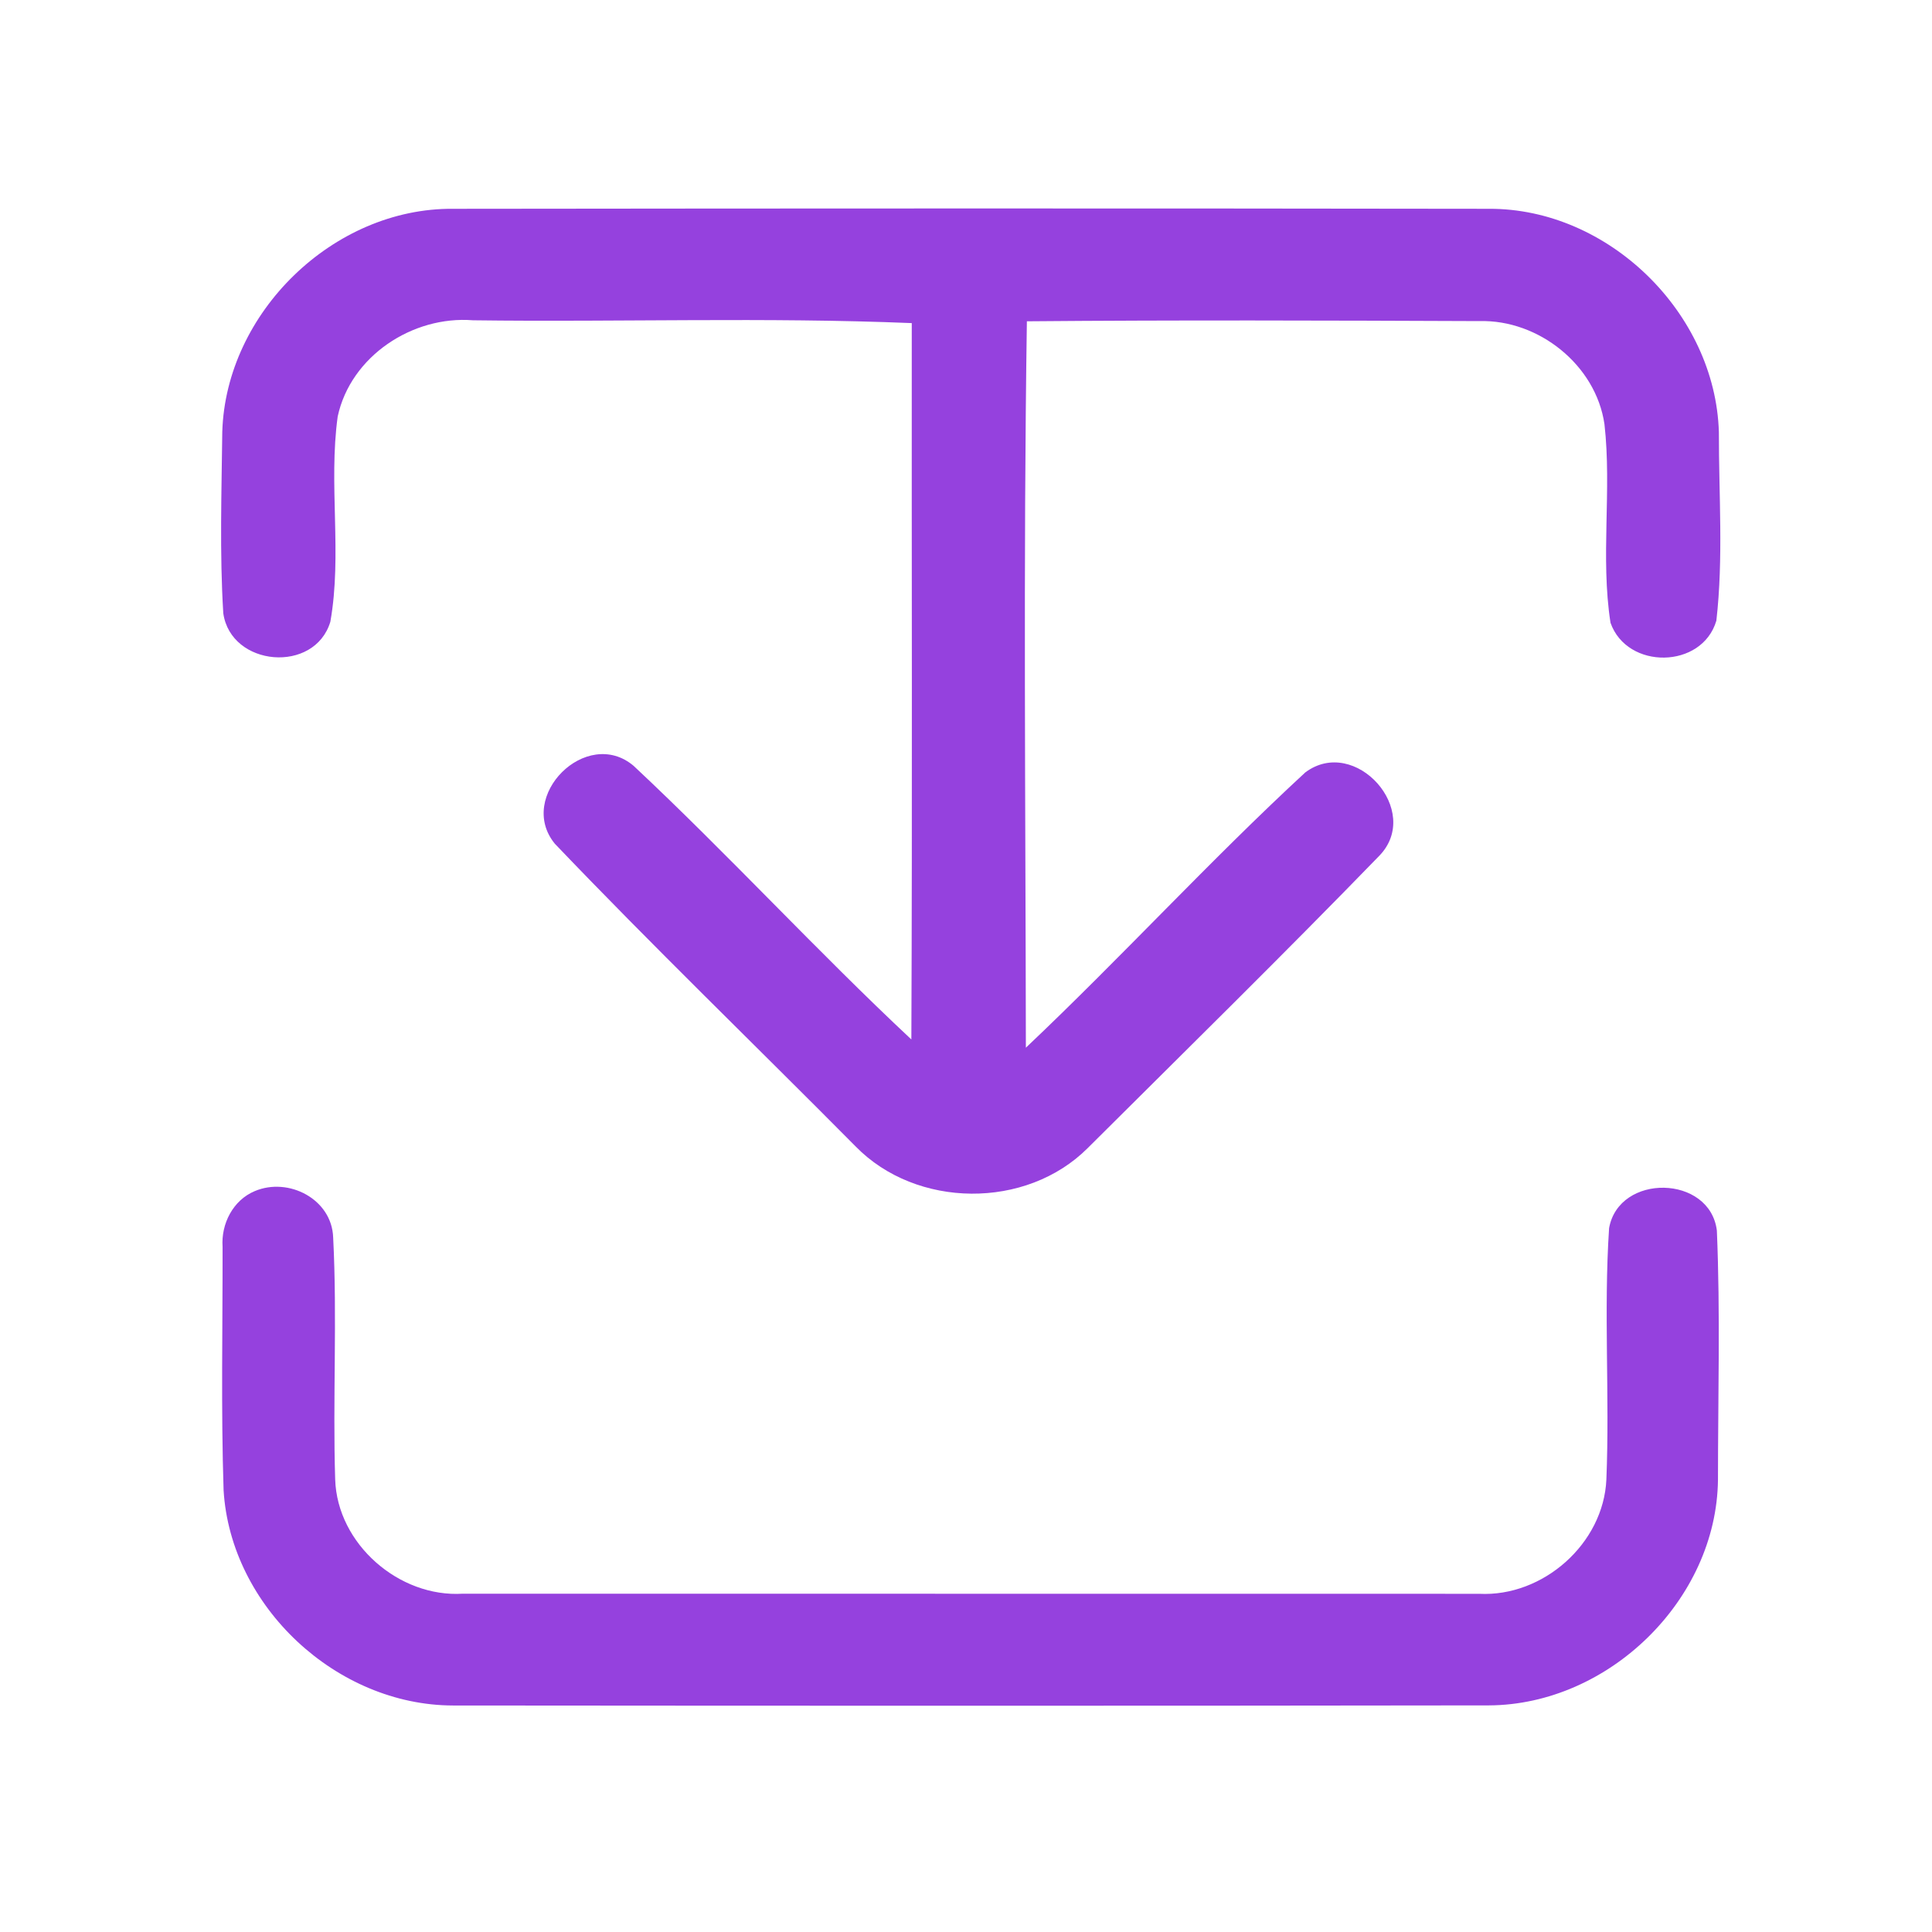 <?xml version="1.0" encoding="UTF-8" ?>
<!DOCTYPE svg PUBLIC "-//W3C//DTD SVG 1.1//EN" "http://www.w3.org/Graphics/SVG/1.1/DTD/svg11.dtd">
<svg width="192pt" height="192pt" viewBox="0 0 192 192" version="1.1" xmlns="http://www.w3.org/2000/svg">
<g id="#9541deff">
<path fill="#9541de" opacity="1.00" d=" M 22.09 42.91 C 22.45 31.05 33.14 20.65 45.03 20.75 C 79.34 20.71 113.66 20.70 147.98 20.75 C 159.84 20.70 170.46 31.09 170.82 42.93 C 170.81 49.17 171.28 55.48 170.57 61.68 C 169.16 66.49 161.70 66.59 160.05 61.89 C 159.04 55.37 160.19 48.71 159.45 42.16 C 158.60 36.28 152.91 31.75 147.03 31.91 C 132.04 31.85 117.04 31.80 102.05 31.93 C 101.69 55.99 101.92 80.06 101.95 104.12 C 111.39 95.19 120.18 85.57 129.72 76.76 C 134.67 73.06 141.41 80.58 137.07 85.05 C 127.55 94.86 117.78 104.45 108.09 114.10 C 101.98 120.21 91.07 120.11 85.04 113.94 C 75.09 103.90 64.90 94.07 55.14 83.85 C 51.29 79.15 58.29 72.15 62.97 76.11 C 72.39 84.93 81.14 94.48 90.57 103.30 C 90.67 79.57 90.59 55.84 90.61 32.11 C 76.09 31.51 61.54 32.02 47.01 31.83 C 41.00 31.35 34.85 35.40 33.56 41.39 C 32.63 48.15 34.02 55.08 32.83 61.79 C 31.27 66.97 22.96 66.27 22.19 60.95 C 21.82 54.95 22.02 48.92 22.09 42.91 Z" />
<path fill="#9541de" opacity="1.00" d=" M 25.32 118.37 C 28.68 116.95 32.99 119.17 33.11 122.99 C 33.52 130.99 33.06 139.01 33.31 147.02 C 33.51 153.43 39.65 158.78 46.00 158.38 C 79.67 158.38 113.33 158.38 146.99 158.39 C 153.34 158.72 159.36 153.41 159.64 147.03 C 159.98 138.71 159.36 130.35 159.91 122.05 C 160.89 116.58 169.93 116.74 170.62 122.29 C 170.97 130.53 170.73 138.81 170.73 147.07 C 170.59 159.00 159.86 169.42 147.97 169.48 C 113.66 169.53 79.34 169.52 45.02 169.49 C 33.45 169.47 22.92 159.68 22.22 148.10 C 21.96 140.04 22.13 131.97 22.12 123.91 C 21.96 121.62 23.16 119.27 25.32 118.37 Z" />
</g>
</svg>
